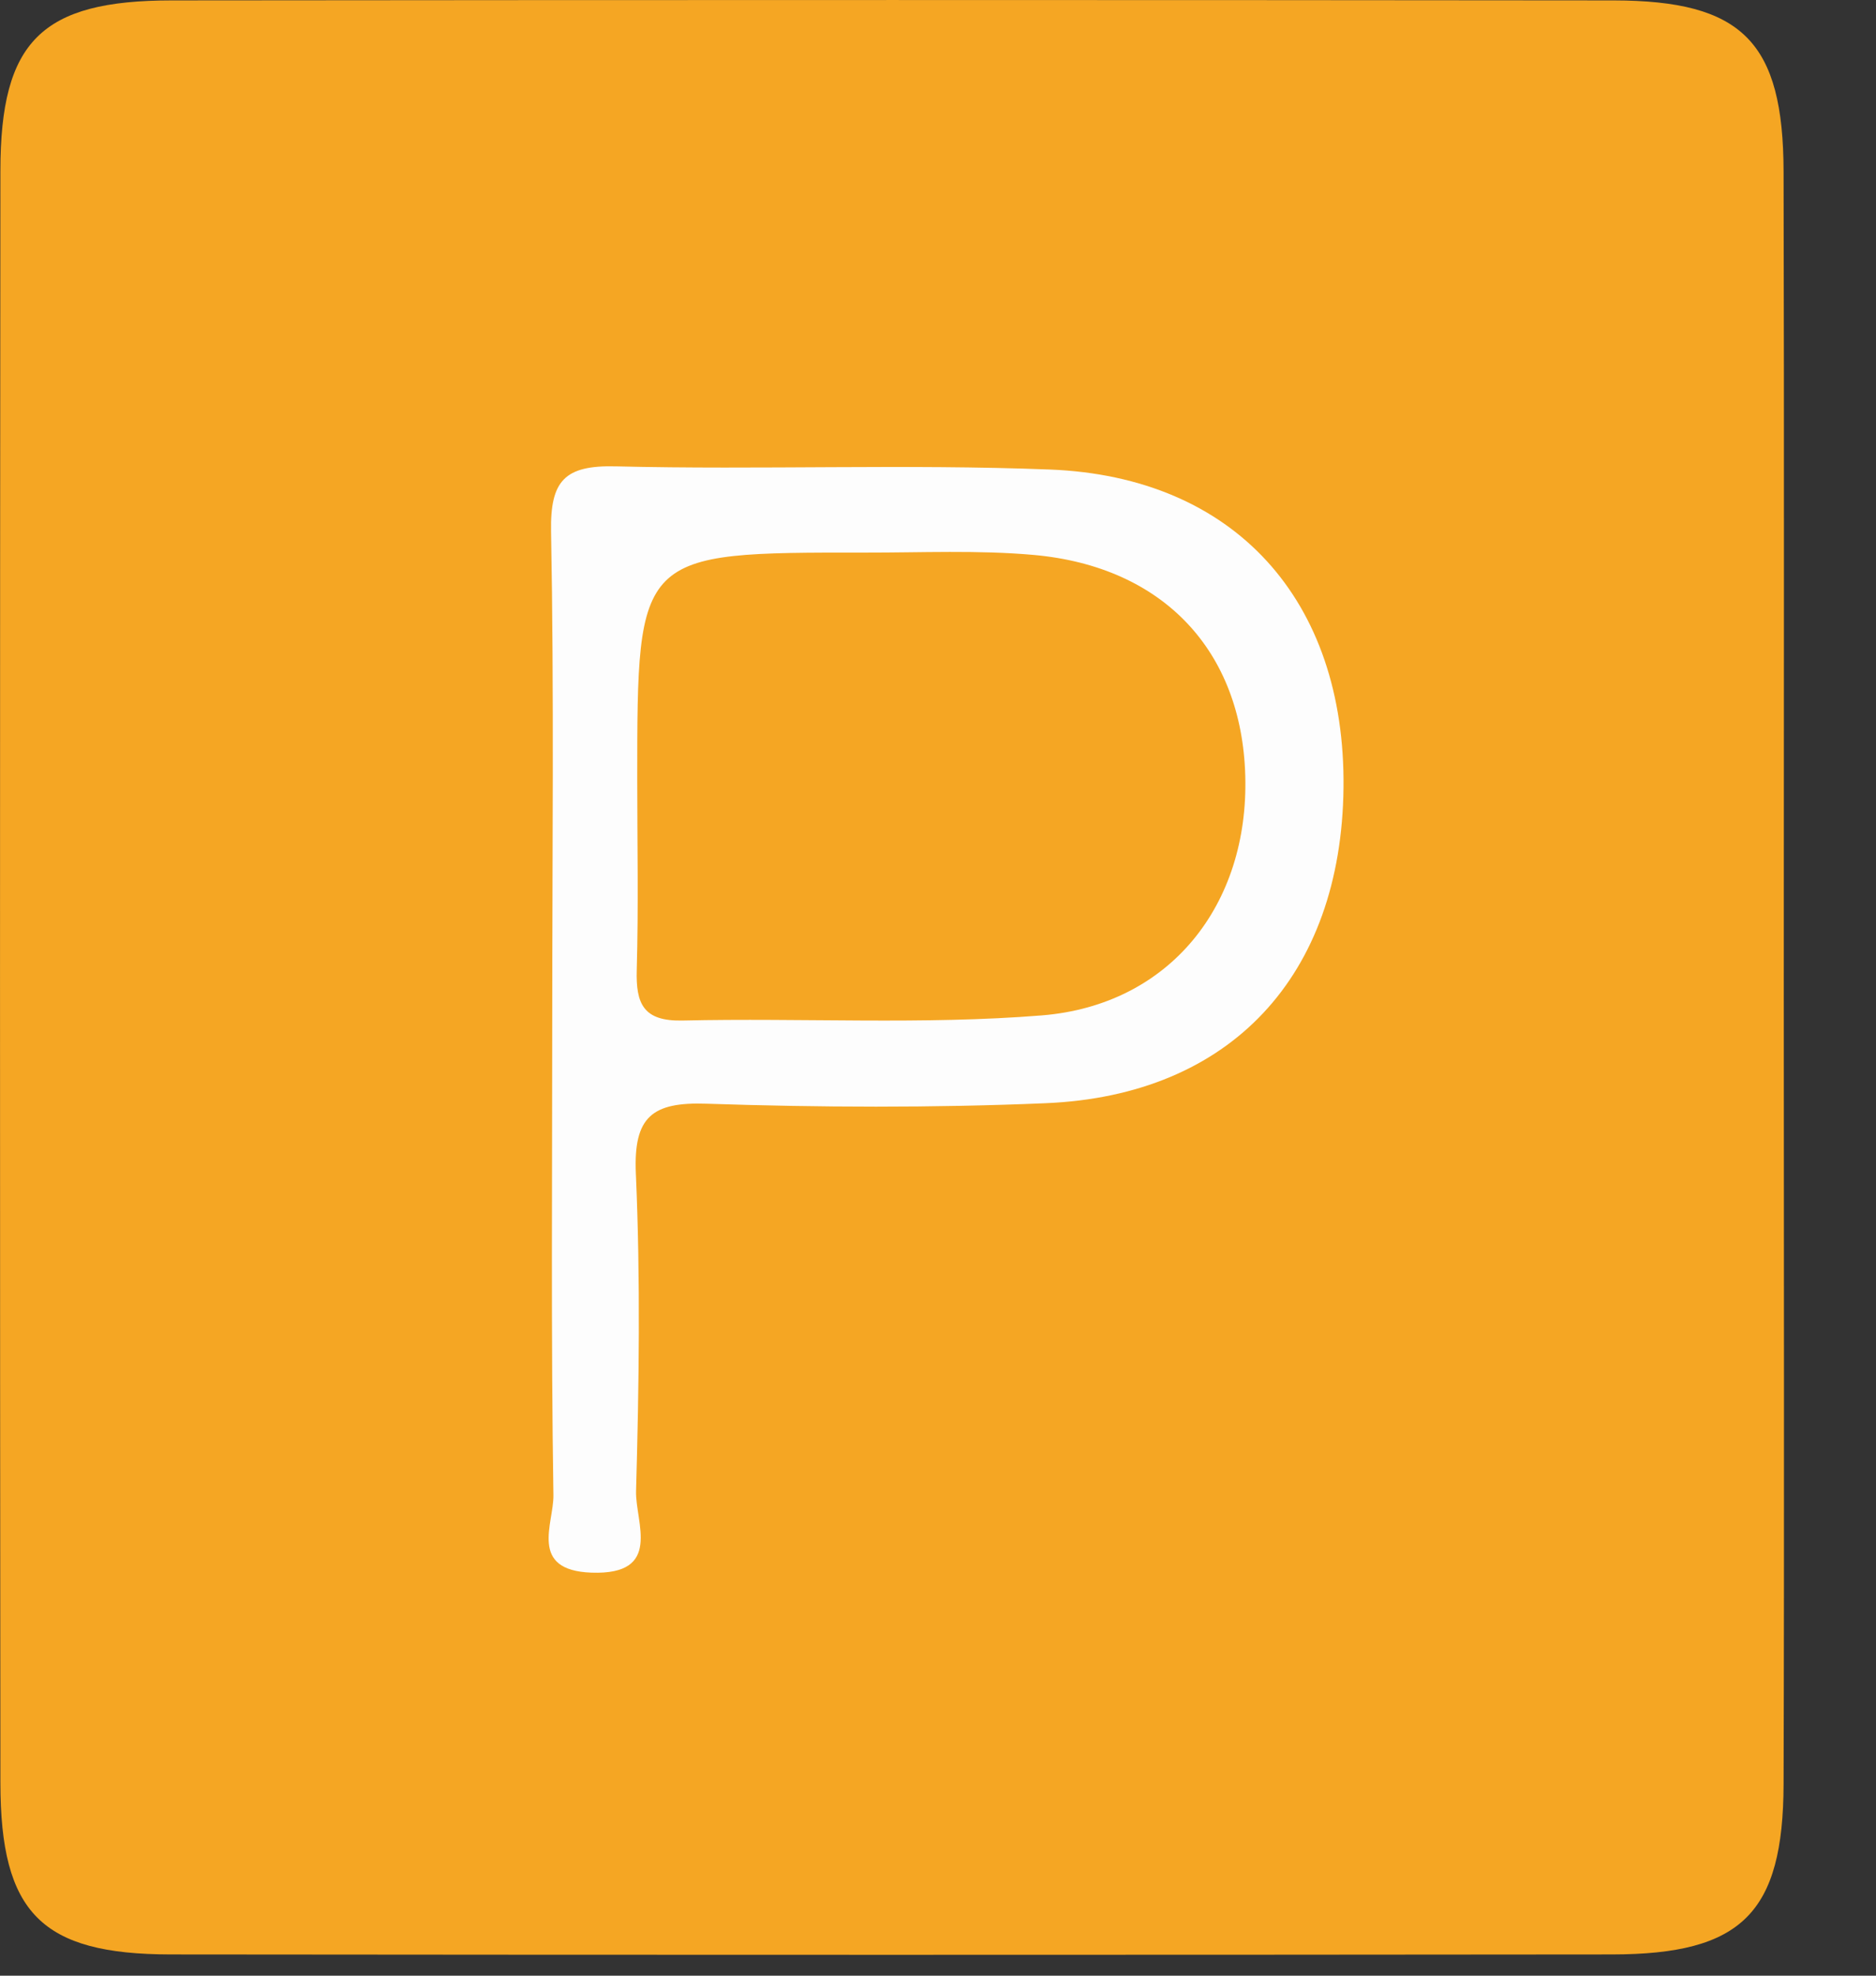 <?xml version="1.0" encoding="UTF-8"?>
<svg width="19px" height="20px" viewBox="0 0 19 20" version="1.1" xmlns="http://www.w3.org/2000/svg" xmlns:xlink="http://www.w3.org/1999/xlink">
    <rect x="0" y="0" width="19" height="20" fill="#333333" stroke="none"/>
    <!-- Generator: Sketch 46.2 (44496) - http://www.bohemiancoding.com/sketch -->
    <title>Group 80</title>
    <desc>Created with Sketch.</desc>
    <defs></defs>
    <g id="live" stroke="none" stroke-width="1" fill="none" fill-rule="evenodd">
        <g id="Group-80" transform="translate(-6, -5)">
            <g id="Page-1-Copy-18" transform="translate(6, 5)">
                <path d="M18.066,10.007 C18.066,12.691 18.072,15.376 18.064,18.06 C18.06,19.366 17.642,19.783 16.329,19.785 C11.461,19.79 6.594,19.79 1.726,19.785 C0.419,19.783 0.005,19.365 0.004,18.048 C-0.001,12.608 -0.001,7.168 0.004,1.727 C0.005,0.416 0.42,0.005 1.738,0.004 C6.605,-0.001 11.473,-0.001 16.341,0.004 C17.648,0.006 18.061,0.424 18.064,1.739 C18.071,4.495 18.066,7.251 18.066,10.007" id="Fill-1" fill="#F5A623"></path>
                <path d="M5.593,10.312 C5.593,8.668 5.612,7.023 5.581,5.38 C5.572,4.866 5.718,4.708 6.237,4.721 C7.701,4.757 9.169,4.696 10.632,4.753 C12.507,4.826 13.627,6.078 13.607,7.973 C13.586,9.877 12.466,11.09 10.588,11.168 C9.446,11.216 8.3,11.211 7.158,11.173 C6.605,11.154 6.415,11.304 6.44,11.879 C6.487,12.949 6.472,14.023 6.442,15.094 C6.433,15.409 6.717,15.946 5.99,15.92 C5.35,15.897 5.609,15.421 5.605,15.137 C5.58,13.529 5.593,11.92 5.593,10.312 Z M6.454,7.891 C6.454,8.533 6.467,9.176 6.449,9.818 C6.439,10.162 6.516,10.34 6.914,10.331 C8.127,10.303 9.345,10.376 10.551,10.279 C11.851,10.174 12.649,9.157 12.612,7.853 C12.577,6.588 11.782,5.737 10.473,5.618 C9.907,5.567 9.333,5.595 8.762,5.594 C6.454,5.592 6.454,5.593 6.454,7.891 Z" id="Combined-Shape" fill="#FDFDFD"></path>
            </g>
            <rect id="Rectangle-22-Copy-9" x="0" y="0" width="30" height="30"></rect>
        </g>
    </g>
</svg>